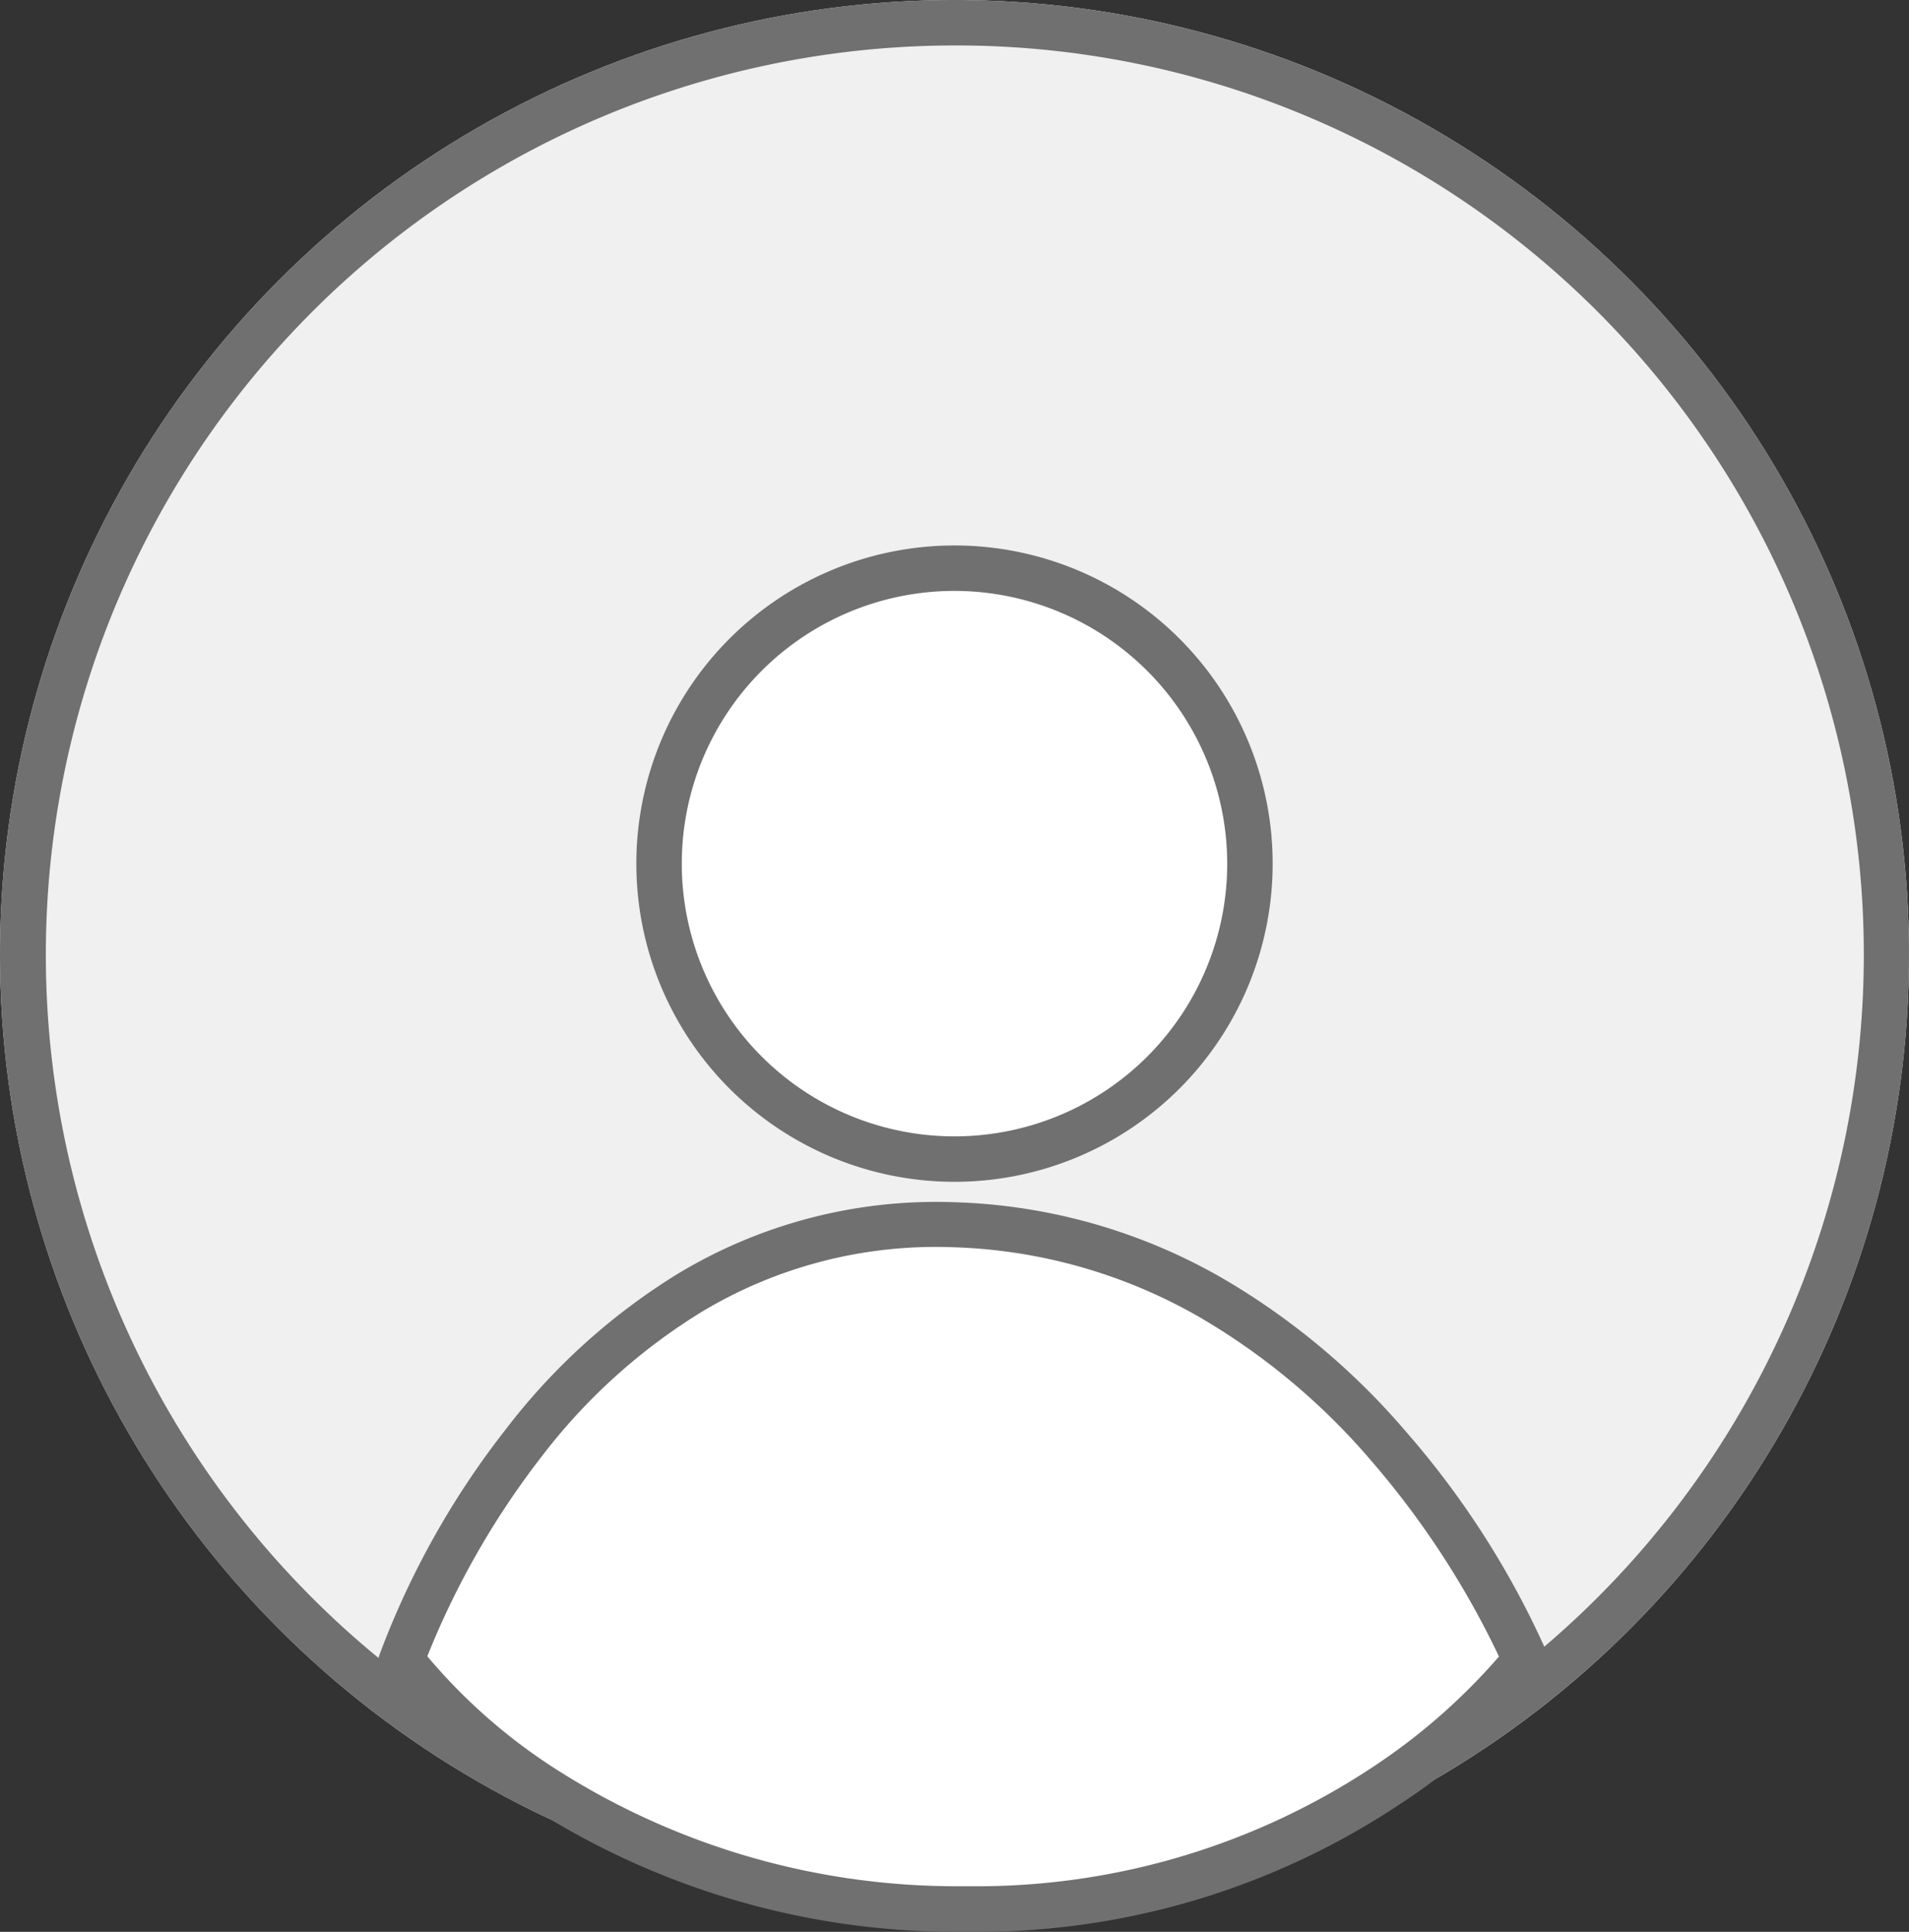 <svg xmlns="http://www.w3.org/2000/svg" width="42" height="42.501" viewBox="0 0 42 42.501"><rect x="0" y="0" width="42" height="42.501" fill="#333333" stroke="none"/><g transform="translate(-309 -35)"><circle cx="21" cy="21" r="21" transform="translate(309 35)" fill="#f0f0f0"/><path d="M21,1a20.006,20.006,0,0,0-7.785,38.429A20.005,20.005,0,0,0,28.785,2.571,19.874,19.874,0,0,0,21,1m0-1A21,21,0,1,1,0,21,21,21,0,0,1,21,0Z" transform="translate(309 35)" fill="#707070"/><circle cx="7" cy="7" r="7" transform="translate(323 47)" fill="#fff"/><path d="M7,1a6,6,0,1,0,6,6A6.007,6.007,0,0,0,7,1M7,0A7,7,0,1,1,0,7,7,7,0,0,1,7,0Z" transform="translate(323 47)" fill="#707070"/><path d="M719.059,161.935s3.7,5.308,12.147,5.474a15.593,15.593,0,0,0,12.581-5.474s-3.791-9.307-12.581-9.58S719.059,161.935,719.059,161.935Z" transform="translate(-401.223 -90.412)" fill="#fff"/><path d="M731.573,167.913h0c-.125,0-.251,0-.376,0a17.336,17.336,0,0,1-9.514-2.886,12.364,12.364,0,0,1-3.034-2.8l-.145-.208.082-.239a18.534,18.534,0,0,1,2.778-4.94,13.979,13.979,0,0,1,3.79-3.416,10.992,10.992,0,0,1,6.068-1.563,12.56,12.56,0,0,1,5.907,1.678,15.729,15.729,0,0,1,4.042,3.387,19.247,19.247,0,0,1,3.079,4.827l.105.259-.165.225a13.488,13.488,0,0,1-3.154,2.858A16.78,16.78,0,0,1,731.573,167.913Zm-11.949-6.063a12.47,12.47,0,0,0,2.66,2.373,16.355,16.355,0,0,0,8.931,2.686c.118,0,.238,0,.357,0h0a15.782,15.782,0,0,0,8.9-2.653,13.529,13.529,0,0,0,2.73-2.4,19.116,19.116,0,0,0-2.811-4.308,14.71,14.71,0,0,0-3.779-3.16,11.569,11.569,0,0,0-5.426-1.537,10,10,0,0,0-5.51,1.413,12.961,12.961,0,0,0-3.512,3.16A18.239,18.239,0,0,0,719.624,161.85Z" transform="translate(-401.223 -90.412)" fill="#707070"/></g></svg>